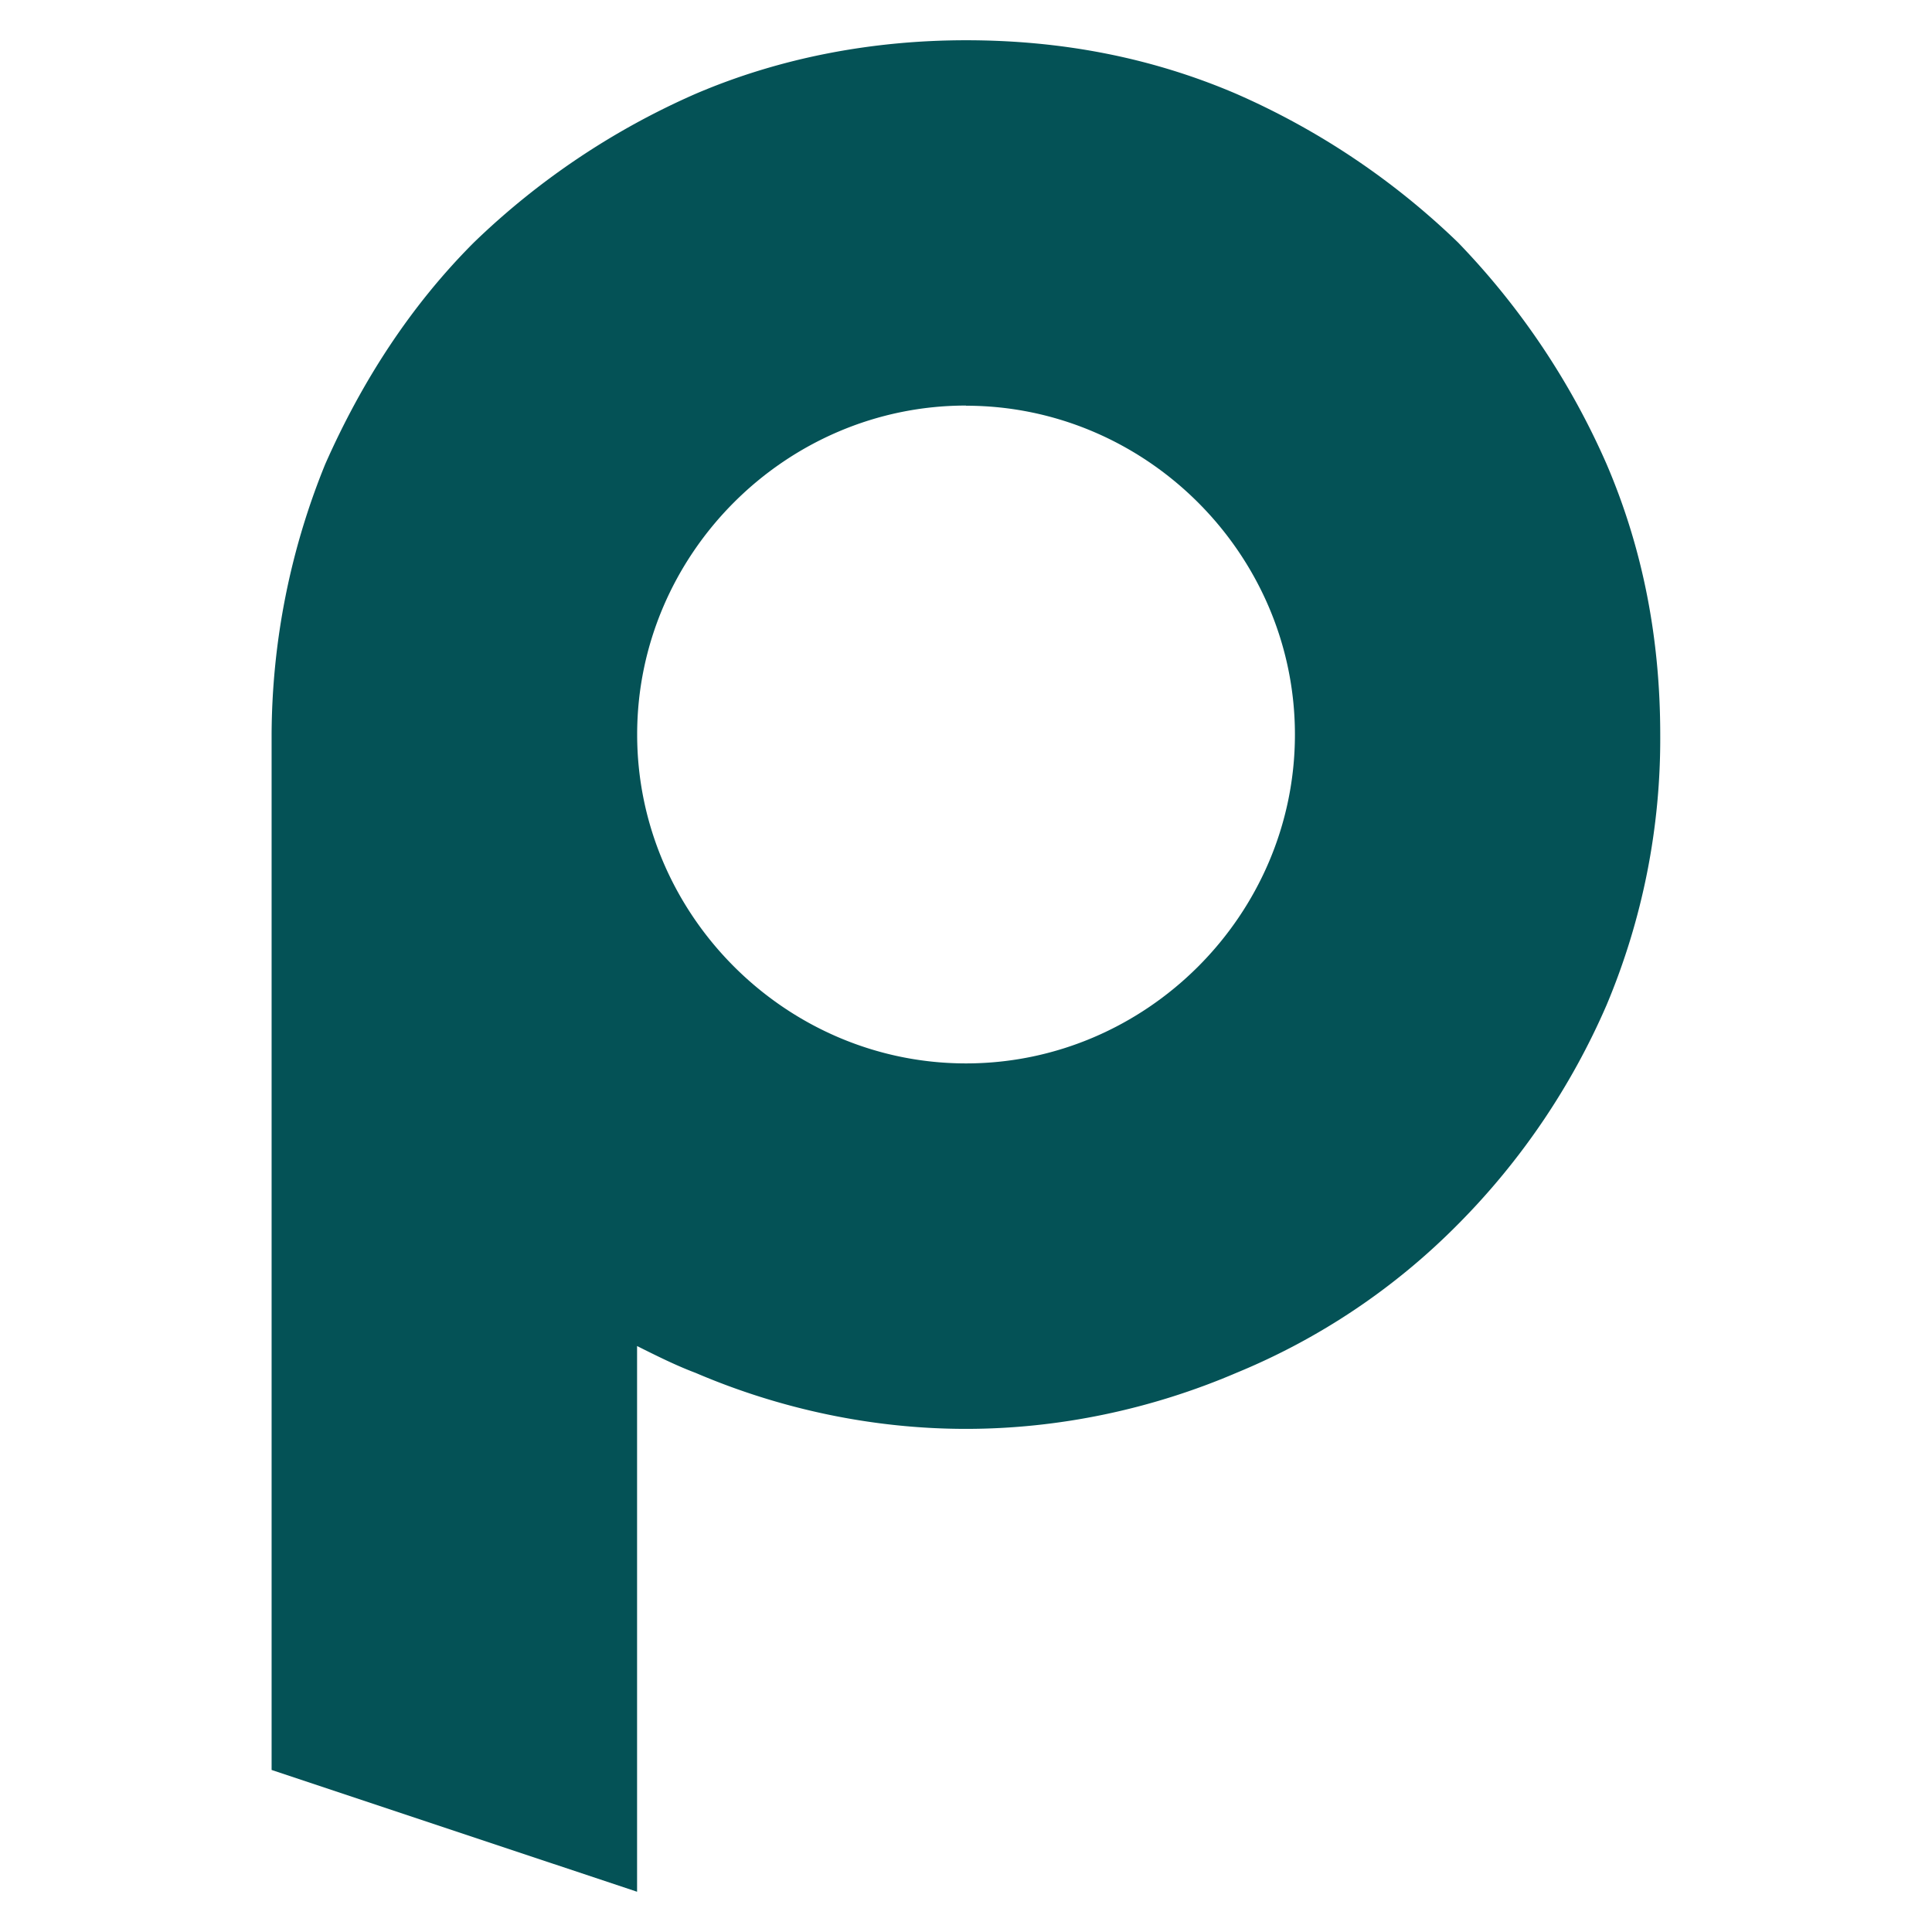 <svg viewBox="0 0 24 24" xmlns="http://www.w3.org/2000/svg">
  <style xmlns="http://www.w3.org/2000/svg">
    .m {fill: #045256;}
    @media (prefers-color-scheme: dark) {
      .m {fill: #ddf7f8;}
    }
  </style>
  <path class="m" d="M12 .5c-1.15 0-2.3.212-3.36.666a9.364 9.364 0 0 0-2.753 1.846C5.1 3.799 4.495 4.737 4.04 5.766a8.988 8.988 0 0 0-.666 3.359v12.862l4.54 1.513v-6.779c.242.121.484.242.726.333 1.06.454 2.21.696 3.359.696 1.15 0 2.3-.242 3.36-.696a8.318 8.318 0 0 0 2.753-1.846 8.85 8.85 0 0 0 1.846-2.724 8.529 8.529 0 0 0 .666-3.359c0-1.18-.212-2.3-.666-3.359a9.364 9.364 0 0 0-1.846-2.754 9.362 9.362 0 0 0-2.754-1.846C14.3.712 13.18.5 12 .5zm0 4.54c2.24 0 4.086 1.845 4.086 4.085S14.24 13.21 12 13.21s-4.085-1.847-4.085-4.086c0-2.24 1.845-4.086 4.085-4.086z" />
</svg>

